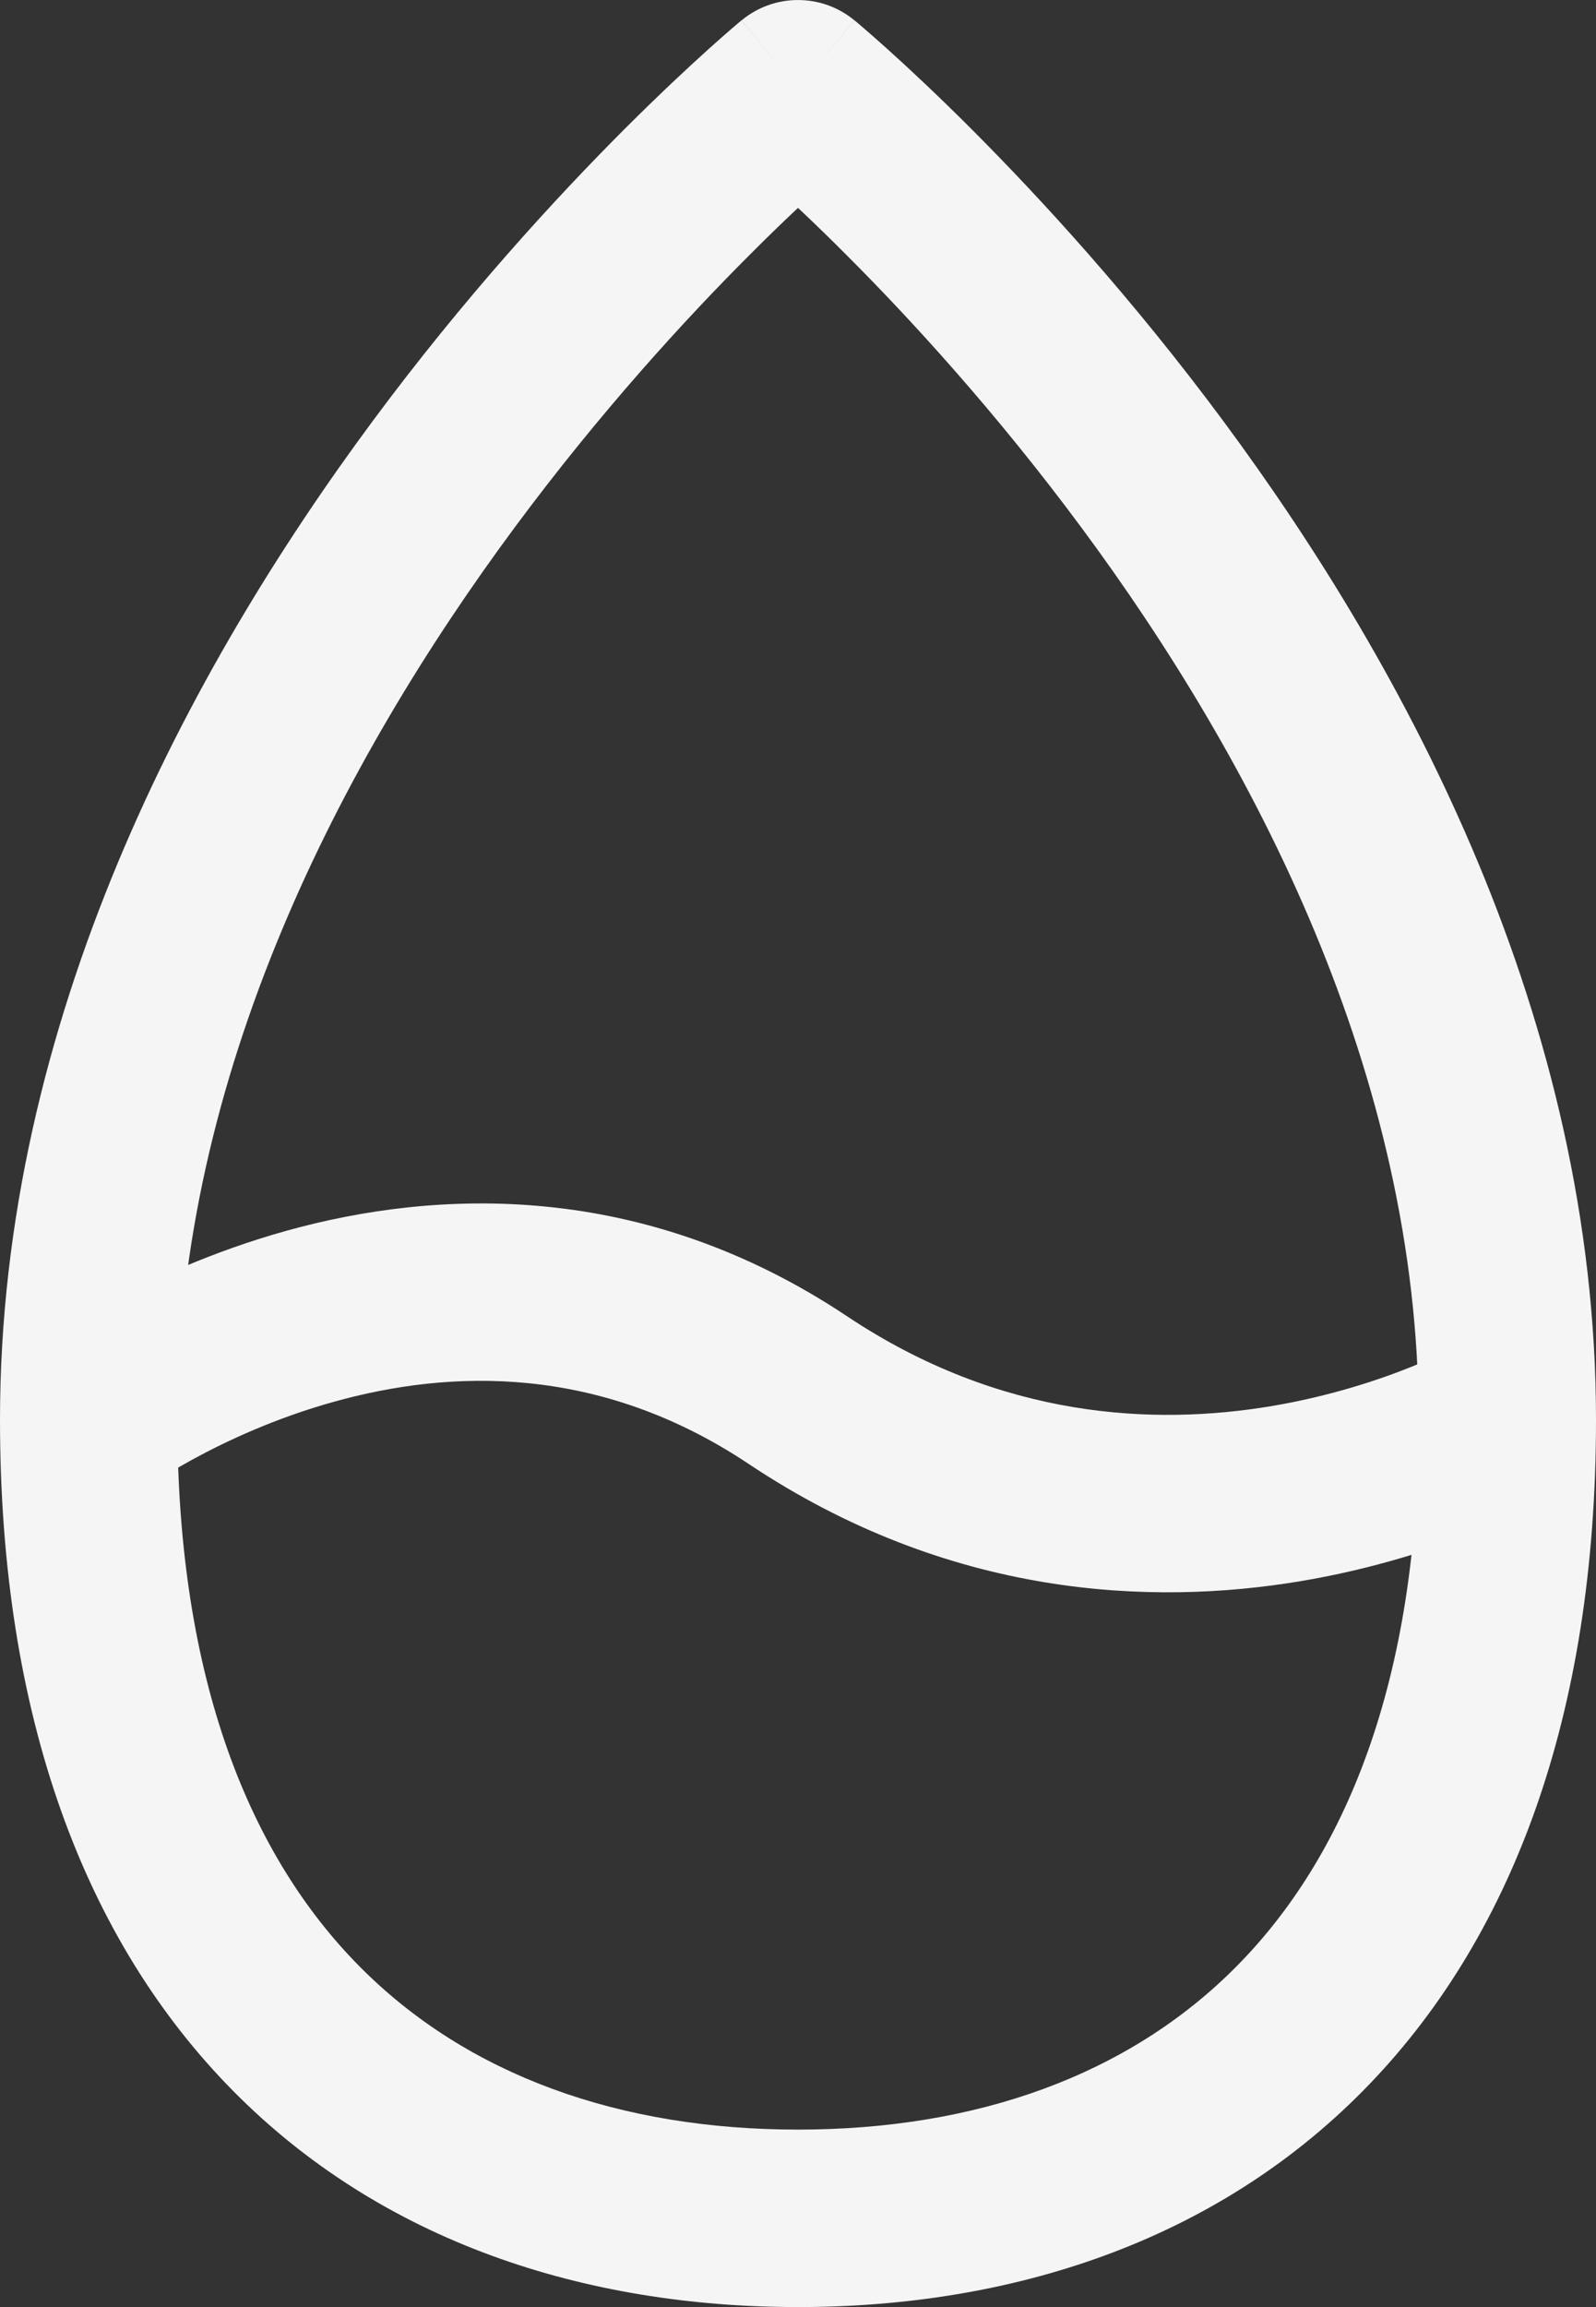 <svg width="18" height="26" viewBox="0 0 18 26" fill="none" xmlns="http://www.w3.org/2000/svg">
<rect x="0" y="0" width="18" height="26" fill="#333333" stroke="none"/>
<path d="M9 1L9.636 0.229C9.267 -0.076 8.733 -0.076 8.364 0.229L9 1ZM9 26C11.41 26 13.69 25.262 15.367 23.568C17.047 21.871 18 19.341 18 16H16C16 18.963 15.162 20.933 13.946 22.16C12.728 23.39 11.008 24 9 24V26ZM18 16C18 11.491 15.86 7.531 13.804 4.755C12.768 3.356 11.733 2.232 10.957 1.455C10.569 1.067 10.243 0.764 10.013 0.557C9.897 0.453 9.806 0.373 9.742 0.318C9.71 0.29 9.685 0.269 9.667 0.254C9.658 0.247 9.651 0.241 9.646 0.237C9.643 0.234 9.641 0.233 9.64 0.231C9.639 0.231 9.638 0.23 9.638 0.23C9.637 0.229 9.637 0.229 9.637 0.229C9.637 0.229 9.636 0.229 9 1C8.364 1.771 8.363 1.771 8.363 1.771C8.363 1.771 8.363 1.771 8.363 1.771C8.363 1.771 8.363 1.771 8.363 1.771C8.364 1.771 8.364 1.772 8.366 1.773C8.368 1.775 8.373 1.779 8.379 1.784C8.391 1.795 8.411 1.811 8.438 1.834C8.491 1.88 8.571 1.95 8.675 2.043C8.882 2.23 9.182 2.508 9.543 2.87C10.267 3.593 11.232 4.644 12.196 5.945C14.14 8.569 16 12.109 16 16H18ZM9 1C8.364 0.229 8.363 0.229 8.363 0.229C8.363 0.229 8.363 0.229 8.362 0.23C8.362 0.23 8.361 0.231 8.36 0.231C8.359 0.233 8.357 0.234 8.354 0.237C8.349 0.241 8.342 0.247 8.333 0.254C8.315 0.269 8.29 0.29 8.258 0.318C8.194 0.373 8.103 0.453 7.987 0.557C7.757 0.764 7.432 1.067 7.043 1.455C6.267 2.232 5.232 3.356 4.196 4.755C2.14 7.531 0 11.491 0 16H2C2 12.109 3.86 8.569 5.804 5.945C6.768 4.644 7.733 3.593 8.457 2.87C8.818 2.508 9.118 2.23 9.325 2.043C9.429 1.95 9.509 1.88 9.562 1.834C9.589 1.811 9.609 1.795 9.621 1.784C9.627 1.779 9.632 1.775 9.634 1.773C9.636 1.772 9.636 1.771 9.637 1.771C9.637 1.771 9.637 1.771 9.637 1.771C9.637 1.771 9.637 1.771 9.637 1.771C9.637 1.771 9.636 1.771 9 1ZM0 16C0 19.341 0.953 21.871 2.633 23.568C4.31 25.262 6.59 26 9 26V24C6.992 24 5.272 23.39 4.054 22.16C2.838 20.933 2 18.963 2 16H0ZM17 16C16.496 15.136 16.497 15.136 16.497 15.136C16.497 15.136 16.497 15.136 16.497 15.135C16.498 15.135 16.498 15.135 16.499 15.135C16.499 15.134 16.5 15.134 16.5 15.134C16.5 15.134 16.499 15.134 16.497 15.135C16.494 15.137 16.487 15.141 16.477 15.147C16.456 15.158 16.421 15.177 16.373 15.201C16.277 15.249 16.129 15.318 15.937 15.396C15.552 15.552 14.998 15.736 14.336 15.847C13.017 16.067 11.291 15.992 9.555 14.835L8.445 16.499C10.709 18.008 12.983 18.1 14.664 17.82C15.502 17.68 16.198 17.448 16.688 17.25C16.933 17.15 17.129 17.059 17.267 16.989C17.337 16.955 17.392 16.926 17.431 16.904C17.451 16.894 17.467 16.885 17.479 16.878C17.485 16.874 17.491 16.872 17.495 16.869C17.497 16.868 17.498 16.867 17.5 16.866C17.501 16.866 17.502 16.865 17.502 16.865C17.502 16.865 17.503 16.864 17.503 16.864C17.503 16.864 17.504 16.864 17 16ZM9.555 14.835C7.246 13.295 4.924 13.4 3.232 13.87C2.391 14.104 1.694 14.429 1.207 14.696C0.963 14.83 0.768 14.95 0.631 15.04C0.563 15.085 0.509 15.122 0.47 15.149C0.451 15.163 0.435 15.174 0.423 15.183C0.417 15.187 0.413 15.191 0.409 15.194C0.407 15.195 0.405 15.196 0.404 15.197C0.403 15.198 0.402 15.198 0.402 15.199C0.401 15.199 0.401 15.199 0.401 15.199C0.4 15.2 0.4 15.2 1 16C1.6 16.8 1.6 16.8 1.599 16.8C1.599 16.801 1.599 16.801 1.599 16.801C1.598 16.801 1.598 16.801 1.598 16.802C1.597 16.802 1.597 16.802 1.597 16.802C1.597 16.802 1.598 16.802 1.6 16.8C1.604 16.797 1.611 16.792 1.622 16.785C1.643 16.769 1.679 16.745 1.728 16.713C1.826 16.648 1.975 16.556 2.168 16.45C2.556 16.238 3.109 15.98 3.768 15.797C5.076 15.433 6.754 15.371 8.445 16.499L9.555 14.835Z" fill="#F5F5F5"/>
</svg>
